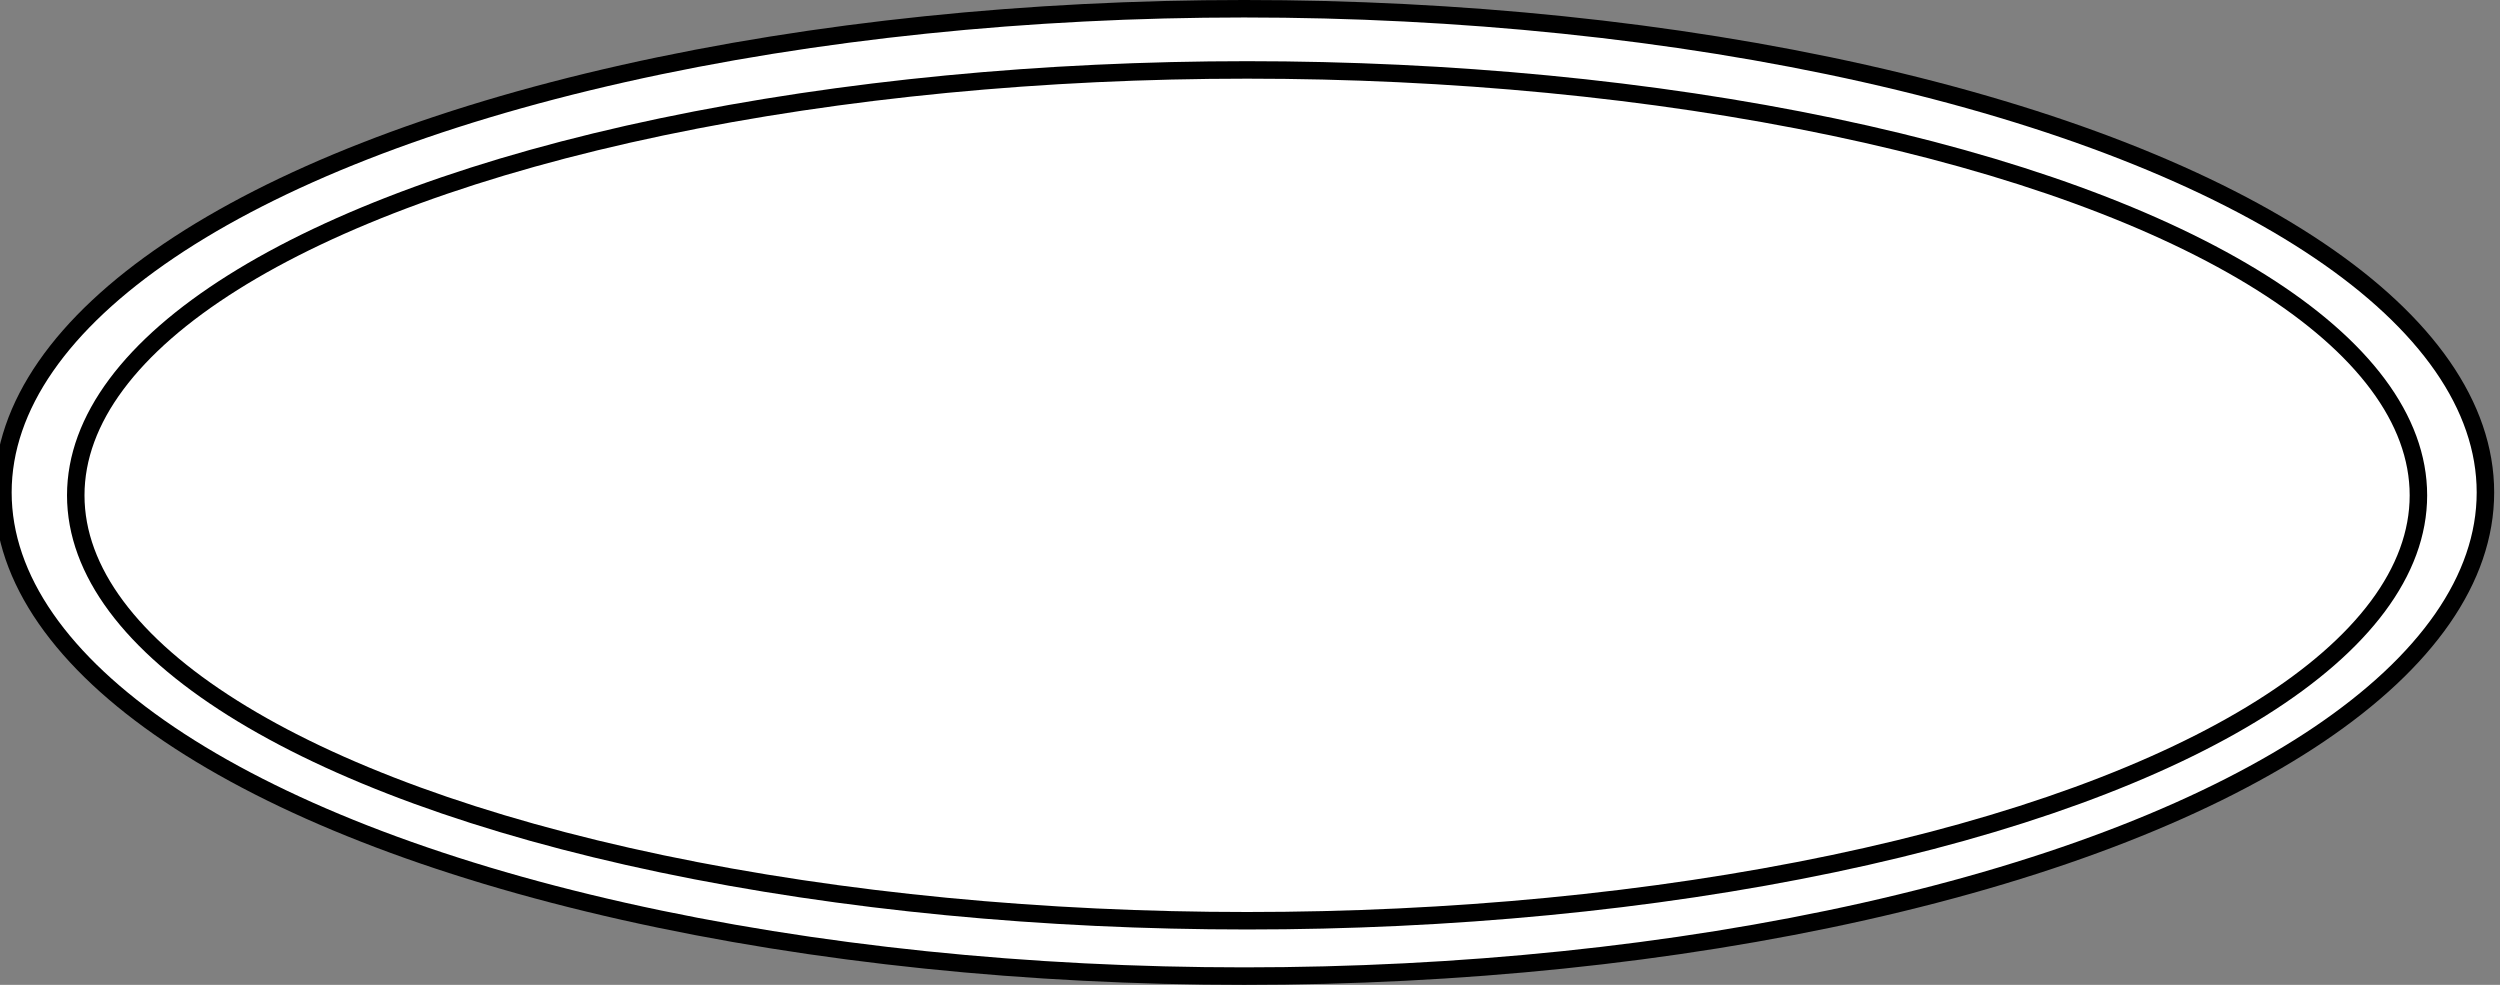 <svg width="429" height="169" xmlns="http://www.w3.org/2000/svg">
 <rect width="100%" height="100%" fill="#808080" stroke="none"/>
 <!-- Created with Method Draw - http://github.com/duopixel/Method-Draw/ -->

 <g>
  <title>background</title>
  <rect x="-1" y="-1" width="431" height="171" id="canvas_background" fill="none"/>
  <g id="canvasGrid" display="none">
   <rect id="svg_2" width="100%" height="100%" x="0" y="0" stroke-width="0" fill="url(#gridpattern)"/>
  </g>
 </g>
 <g>
  <title>Layer 1</title>
  <ellipse fill="#fff" stroke="#000" stroke-width="3" cx="213.5" cy="84.5" id="svg_1" rx="213" ry="83"/>
  <ellipse stroke="#000" ry="73" rx="201" id="svg_3" cy="85" cx="214" stroke-width="3" fill="#fff"/>
 </g>
</svg>